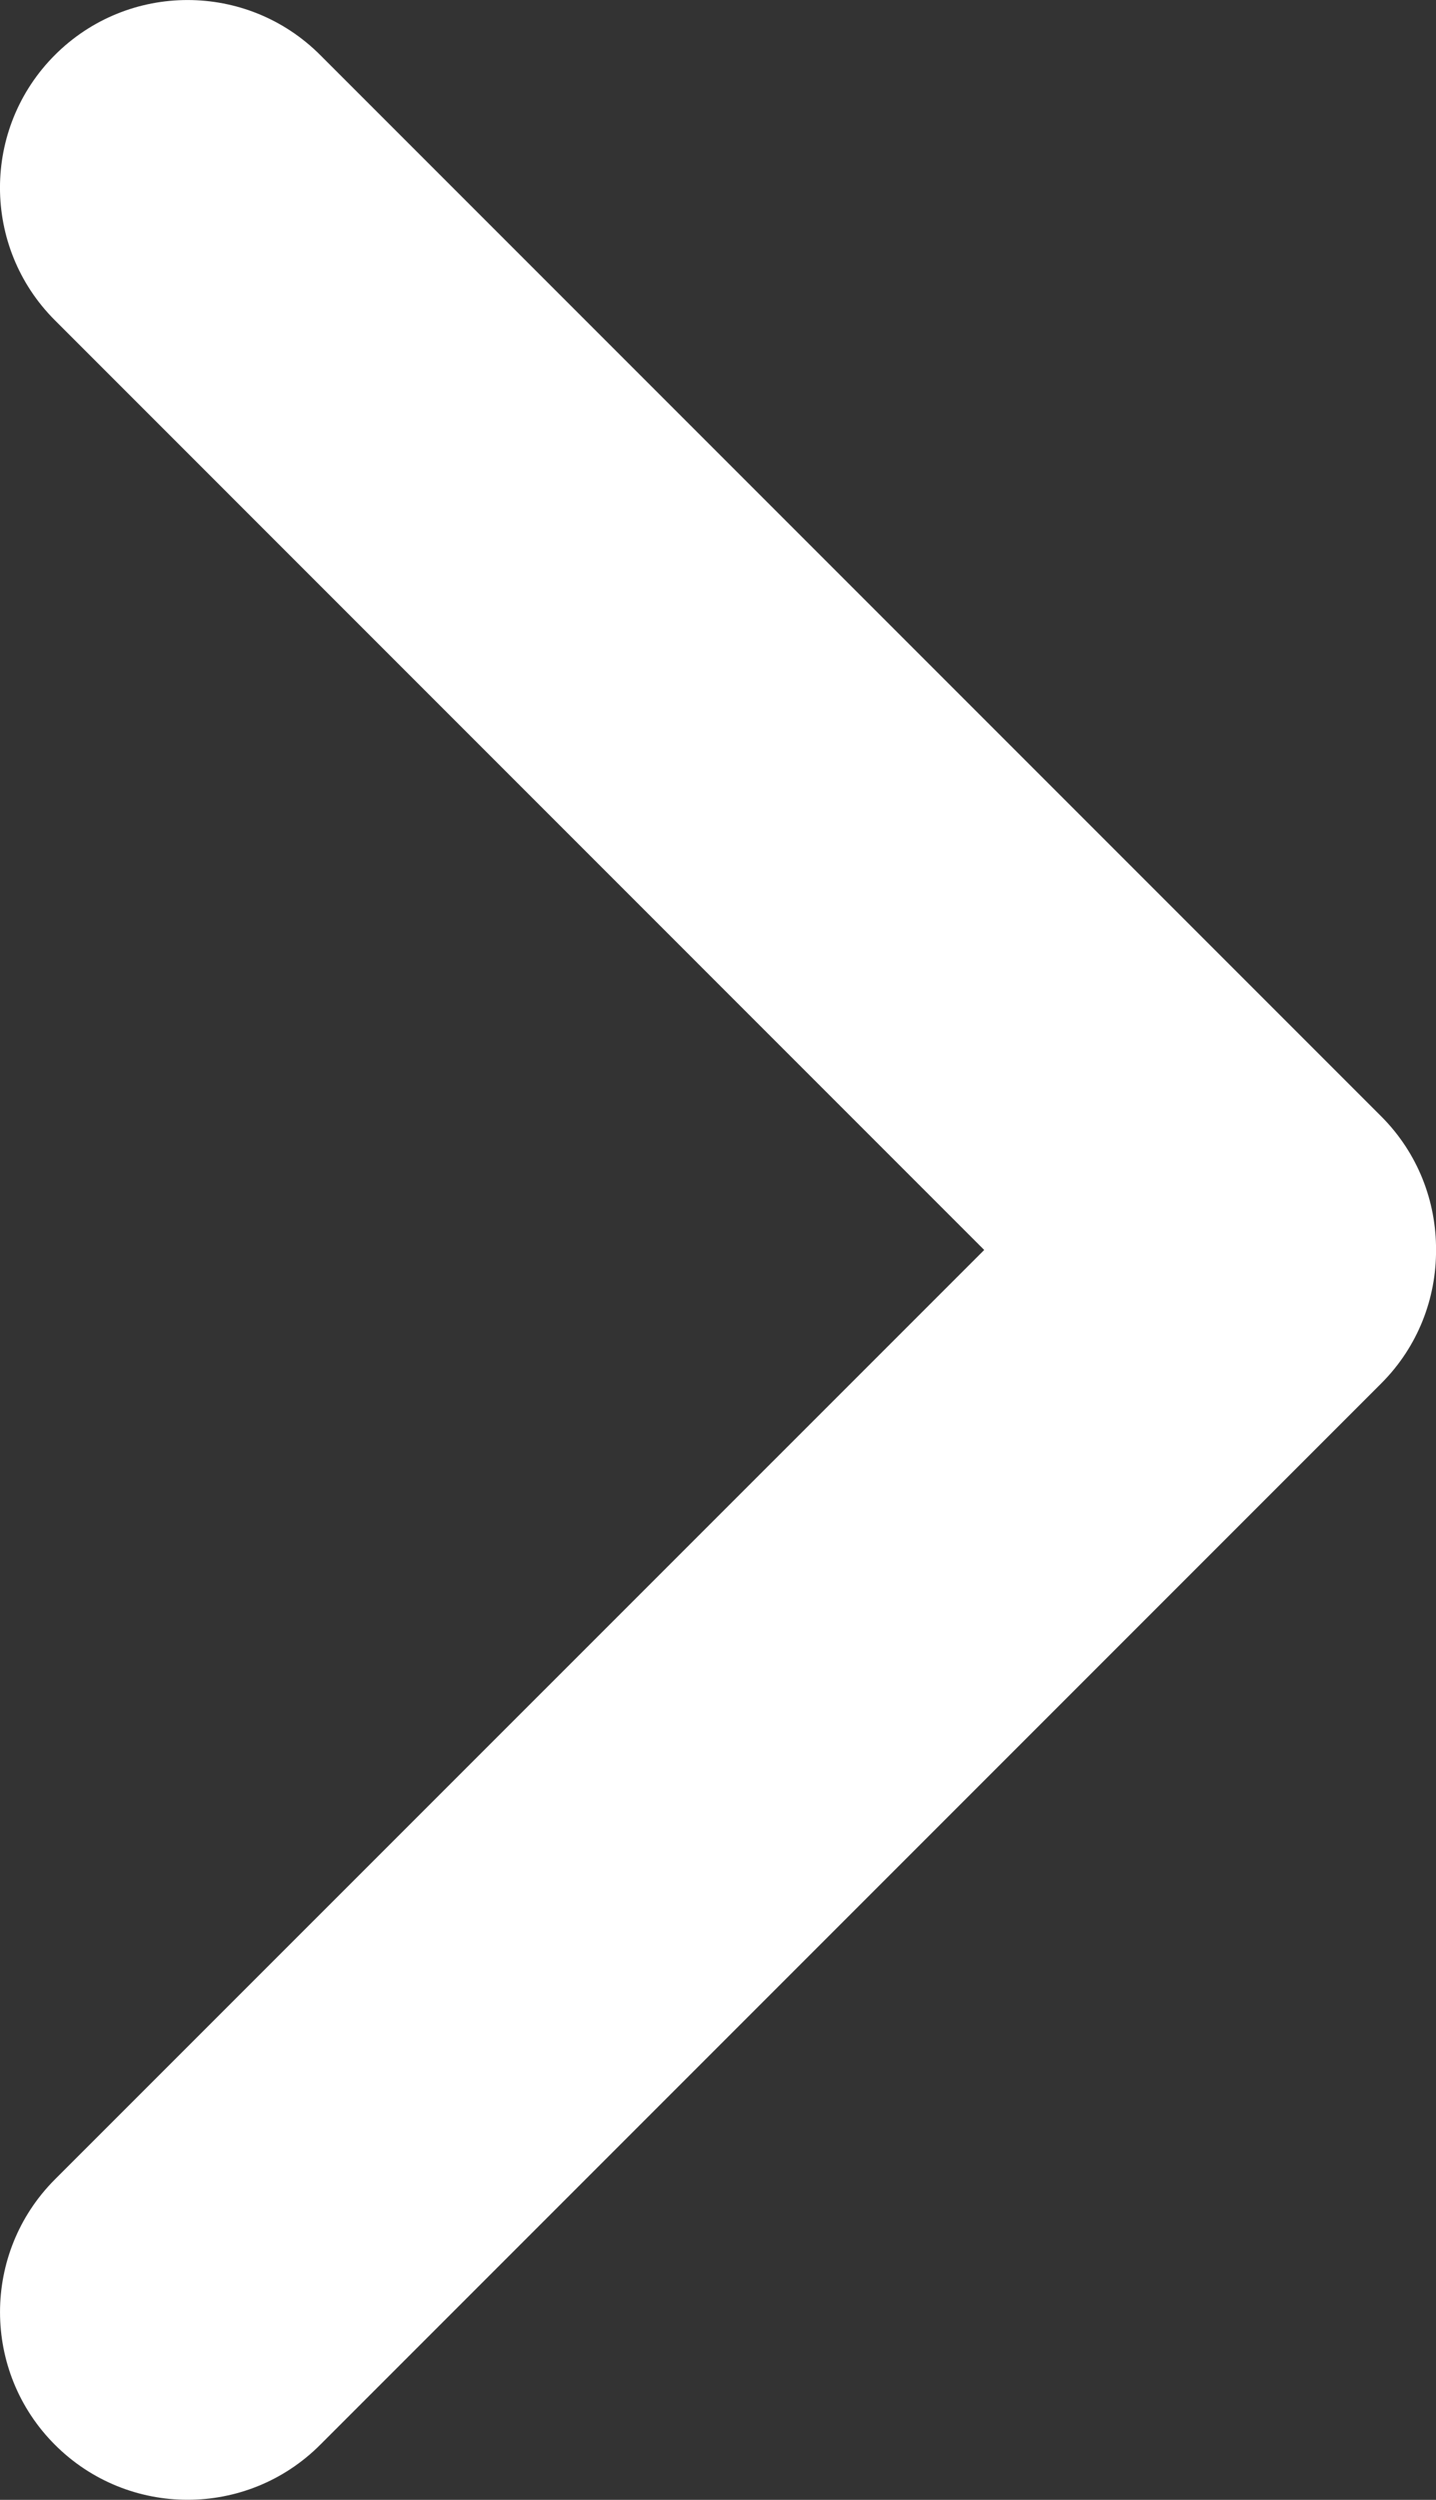 <?xml version="1.0" encoding="utf-8"?>
<!-- Generator: Adobe Illustrator 16.2.0, SVG Export Plug-In . SVG Version: 6.00 Build 0)  -->
<!DOCTYPE svg PUBLIC "-//W3C//DTD SVG 1.1//EN" "http://www.w3.org/Graphics/SVG/1.1/DTD/svg11.dtd">
<svg version="1.1" id="Icons" xmlns="http://www.w3.org/2000/svg" xmlns:xlink="http://www.w3.org/1999/xlink" x="0px" y="0px"
	 width="37.529px" height="65.311px" viewBox="0 0 37.529 65.311" enable-background="new 0 0 37.529 65.311" xml:space="preserve">
<rect x="0" y="0" width="37.529" height="65.311" fill="#333333" stroke="none"/>
<path fill="#FFFFFF" d="M36.095,29.164L8.368,1.437c-1.915-1.915-5.018-1.915-6.933,0c-1.914,1.915-1.914,5.019,0,6.931
	l24.287,24.289L1.436,56.939c-1.914,1.915-1.914,5.02,0,6.934c1.915,1.916,5.019,1.916,6.932,0l27.728-27.728
	c0.964-0.963,1.44-2.228,1.434-3.492C37.535,31.392,37.059,30.127,36.095,29.164z"/>
</svg>
